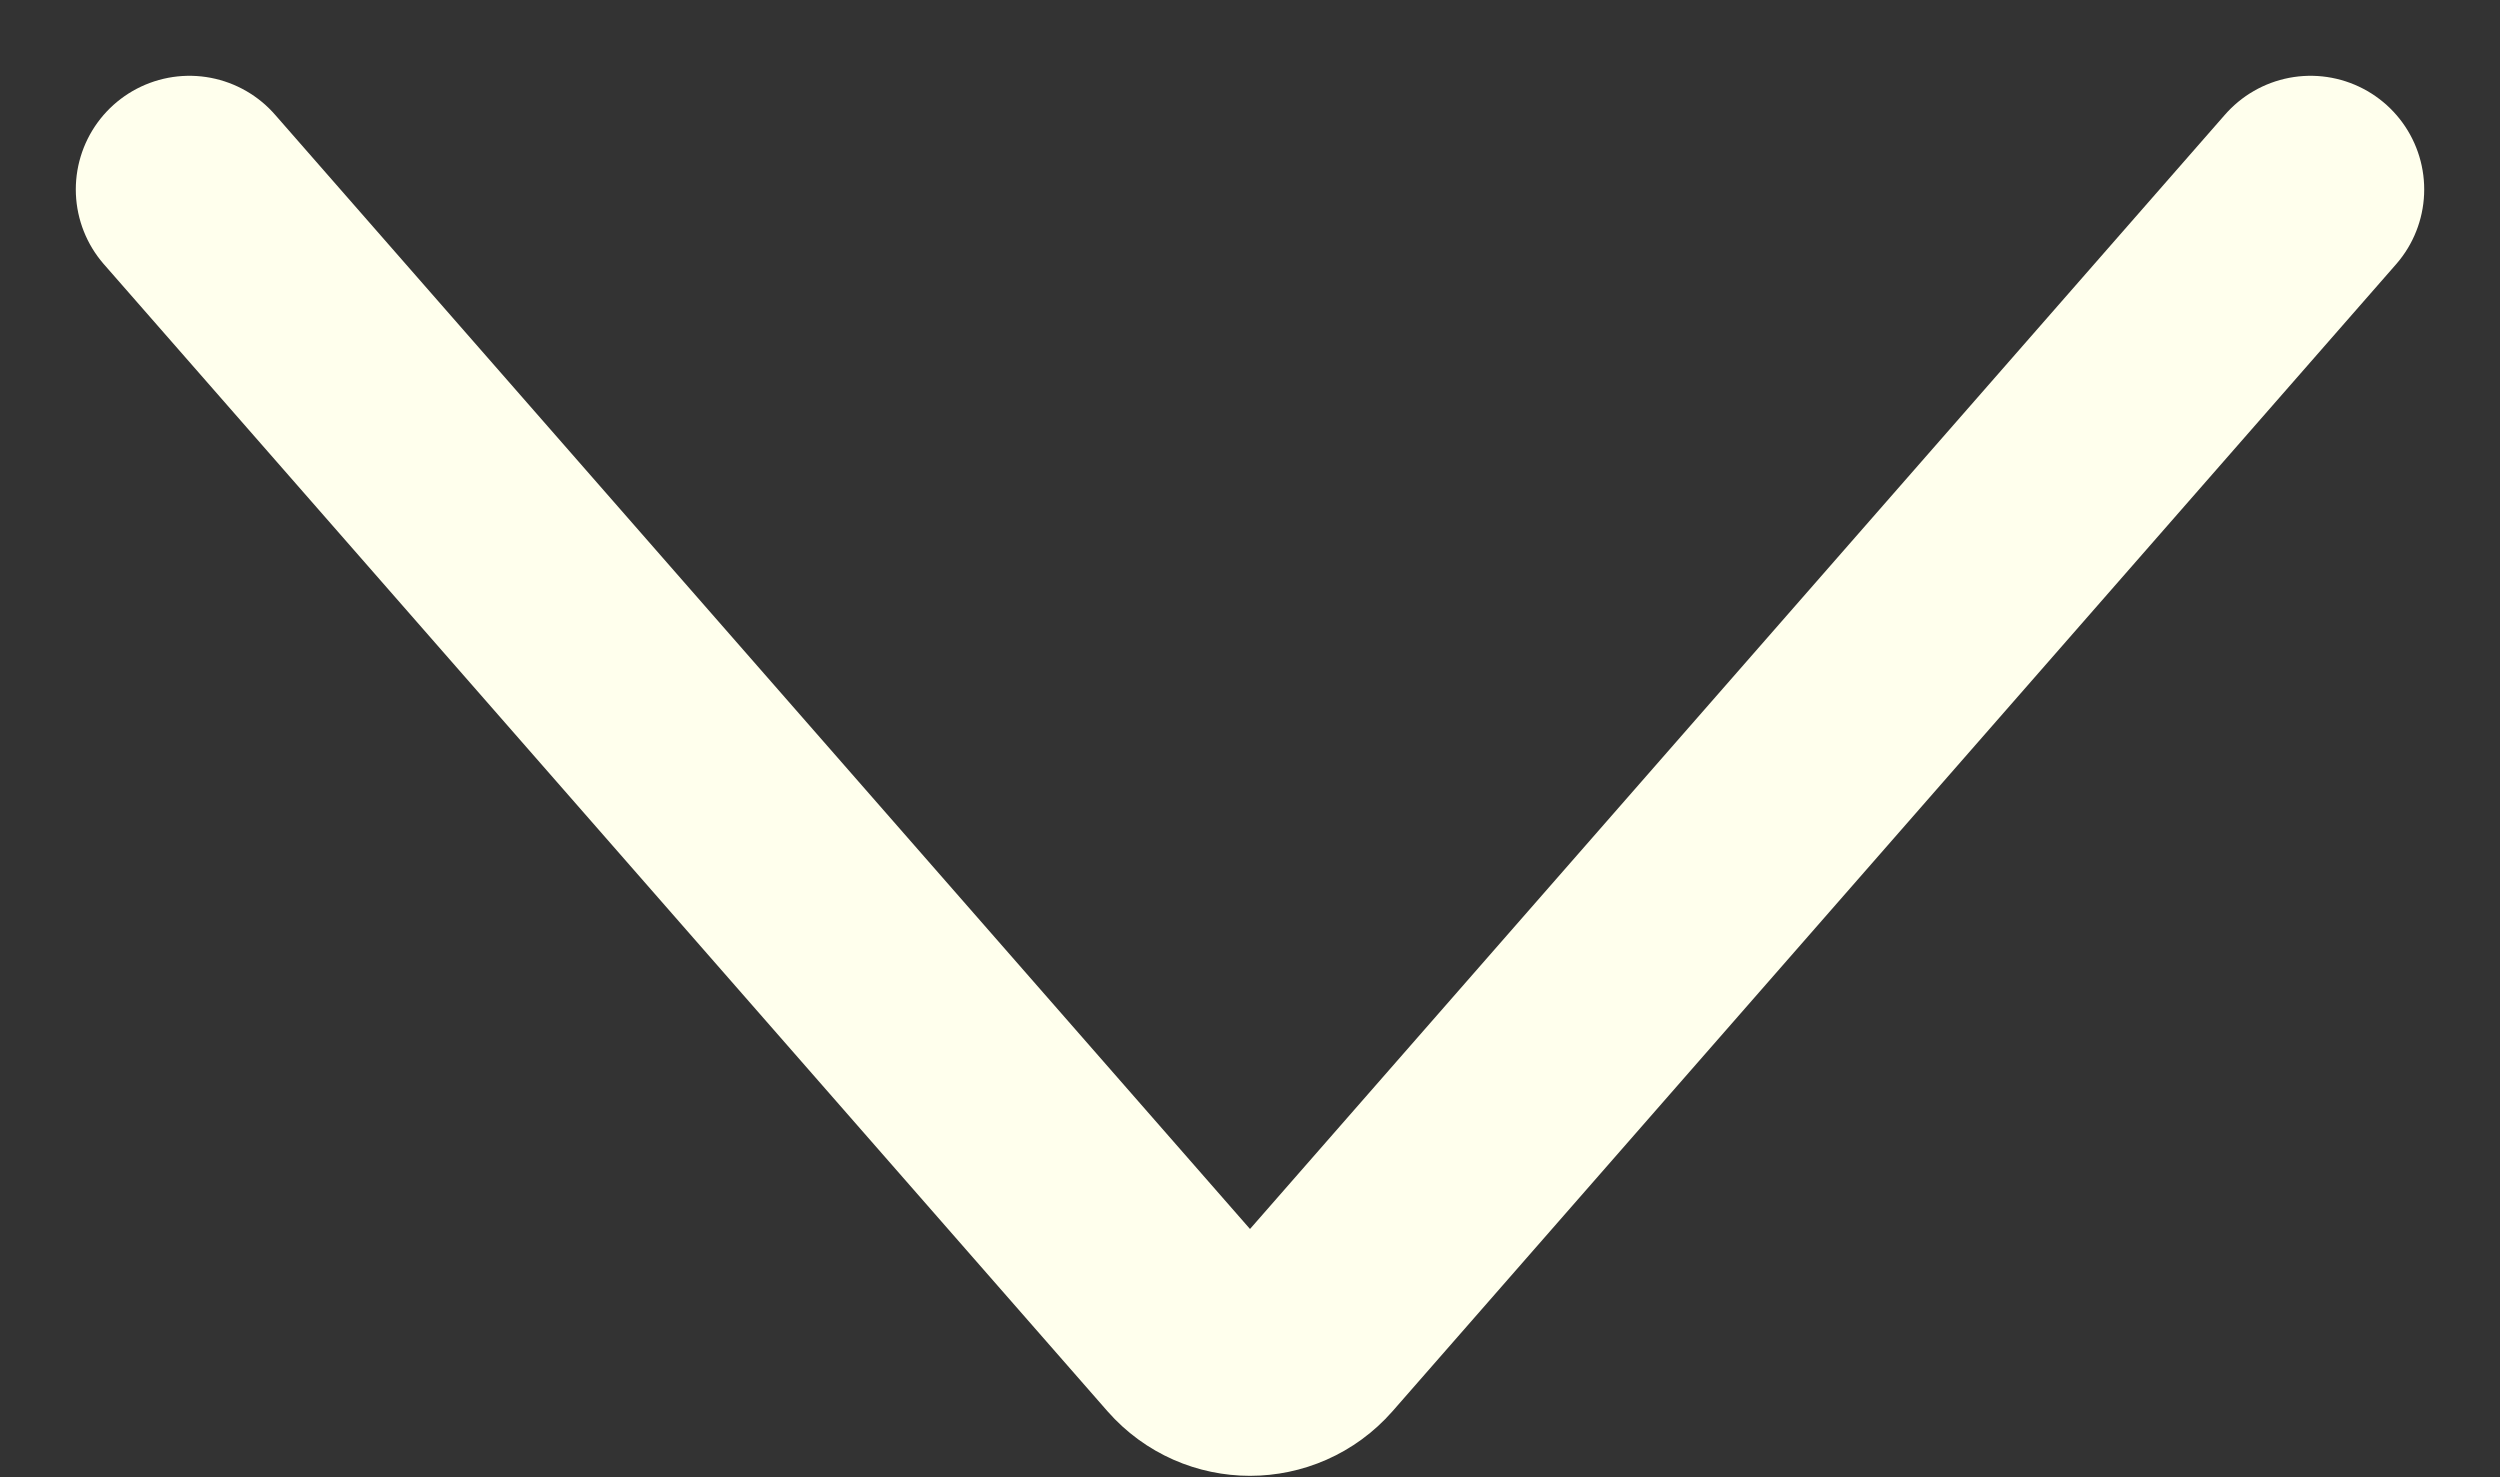 <svg width="22" height="13" viewBox="0 0 22 13" fill="none" xmlns="http://www.w3.org/2000/svg">
<rect x="0" y="0" width="22" height="13" fill="#333333" stroke="none"/>
<path d="M20.333 1.667L11.502 11.76C11.236 12.063 10.764 12.063 10.498 11.76L1.667 1.667" stroke="#FFFFED" stroke-width="2" stroke-linecap="round"/>
</svg>
